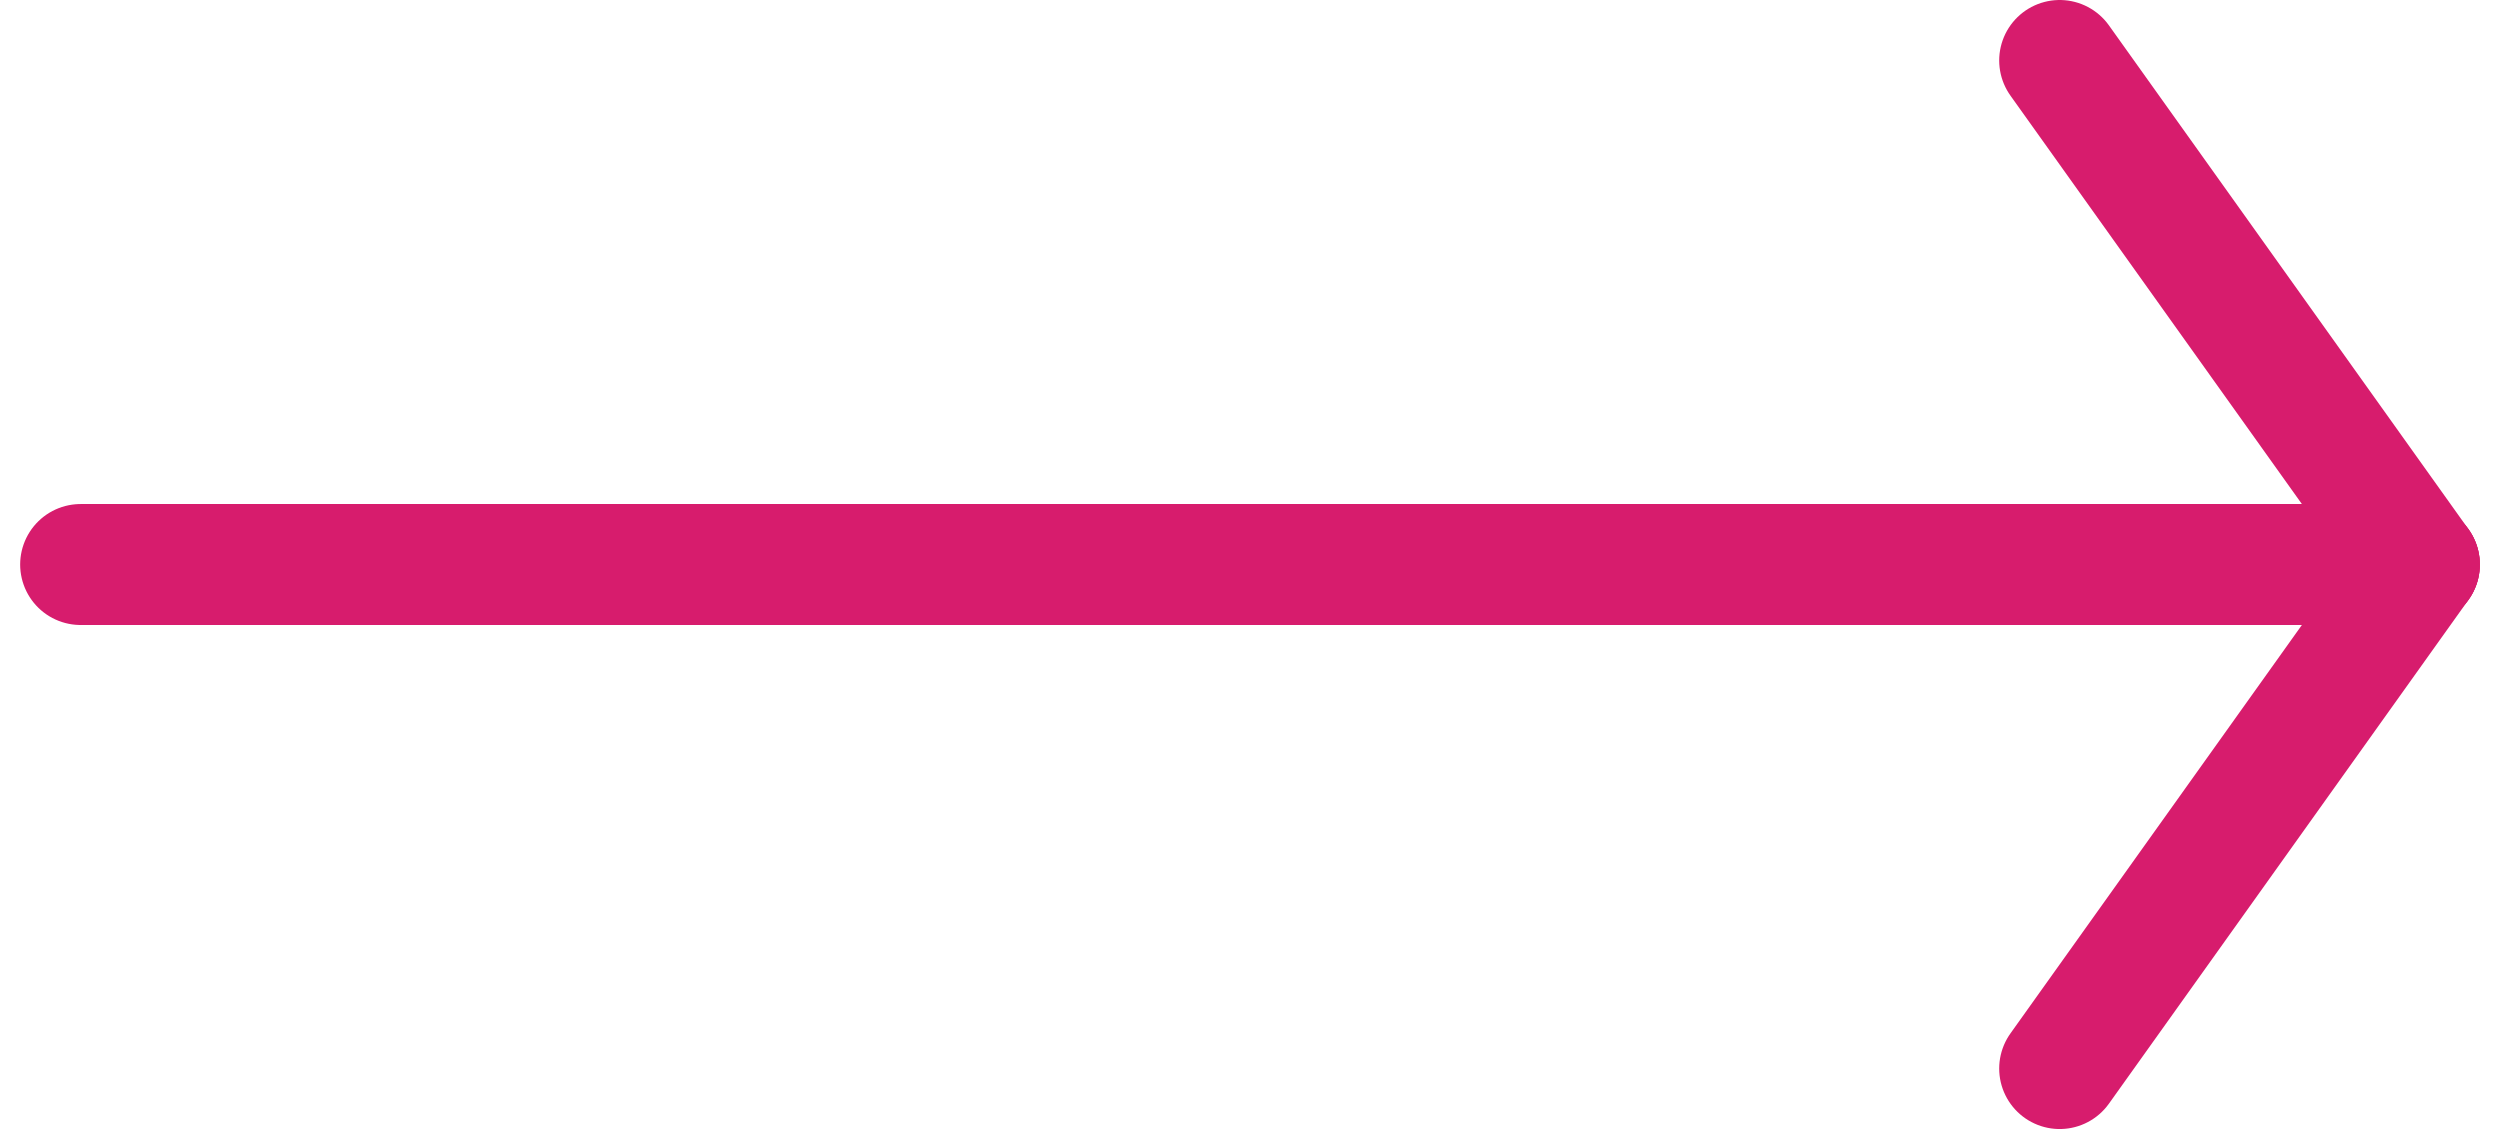 <svg xmlns="http://www.w3.org/2000/svg" xml:space="preserve" width="62px" height="28px" version="1.1" style="shape-rendering:geometricPrecision; text-rendering:geometricPrecision; image-rendering:optimizeQuality; fill-rule:evenodd; clip-rule:evenodd"
viewBox="0 0 62 28"
  xmlns:xlink="http://www.w3.org/1999/xlink">
  <defs>
  <style type="text/css">
    <![CDATA[
    .str0 {stroke:#D71C6D;stroke-width:3;stroke-linecap:round;stroke-linejoin:round;stroke-miterlimit:22.926}
    .fil0 {fill:none}
    ]]>
  </style>
  </defs>
  <g id="Слой_x0020_1">
  <g id="arrow-left">
    <line class="fil0 str0" x1="60" y1="14" x2="2" y2= "14" />
    <line class="fil0 str0" x1="60" y1="14" x2="51.08" y2= "1.5" />
    <line class="fil0 str0" x1="60" y1="14" x2="51.08" y2= "26.5" />
  </g>
  </g>
</svg>
